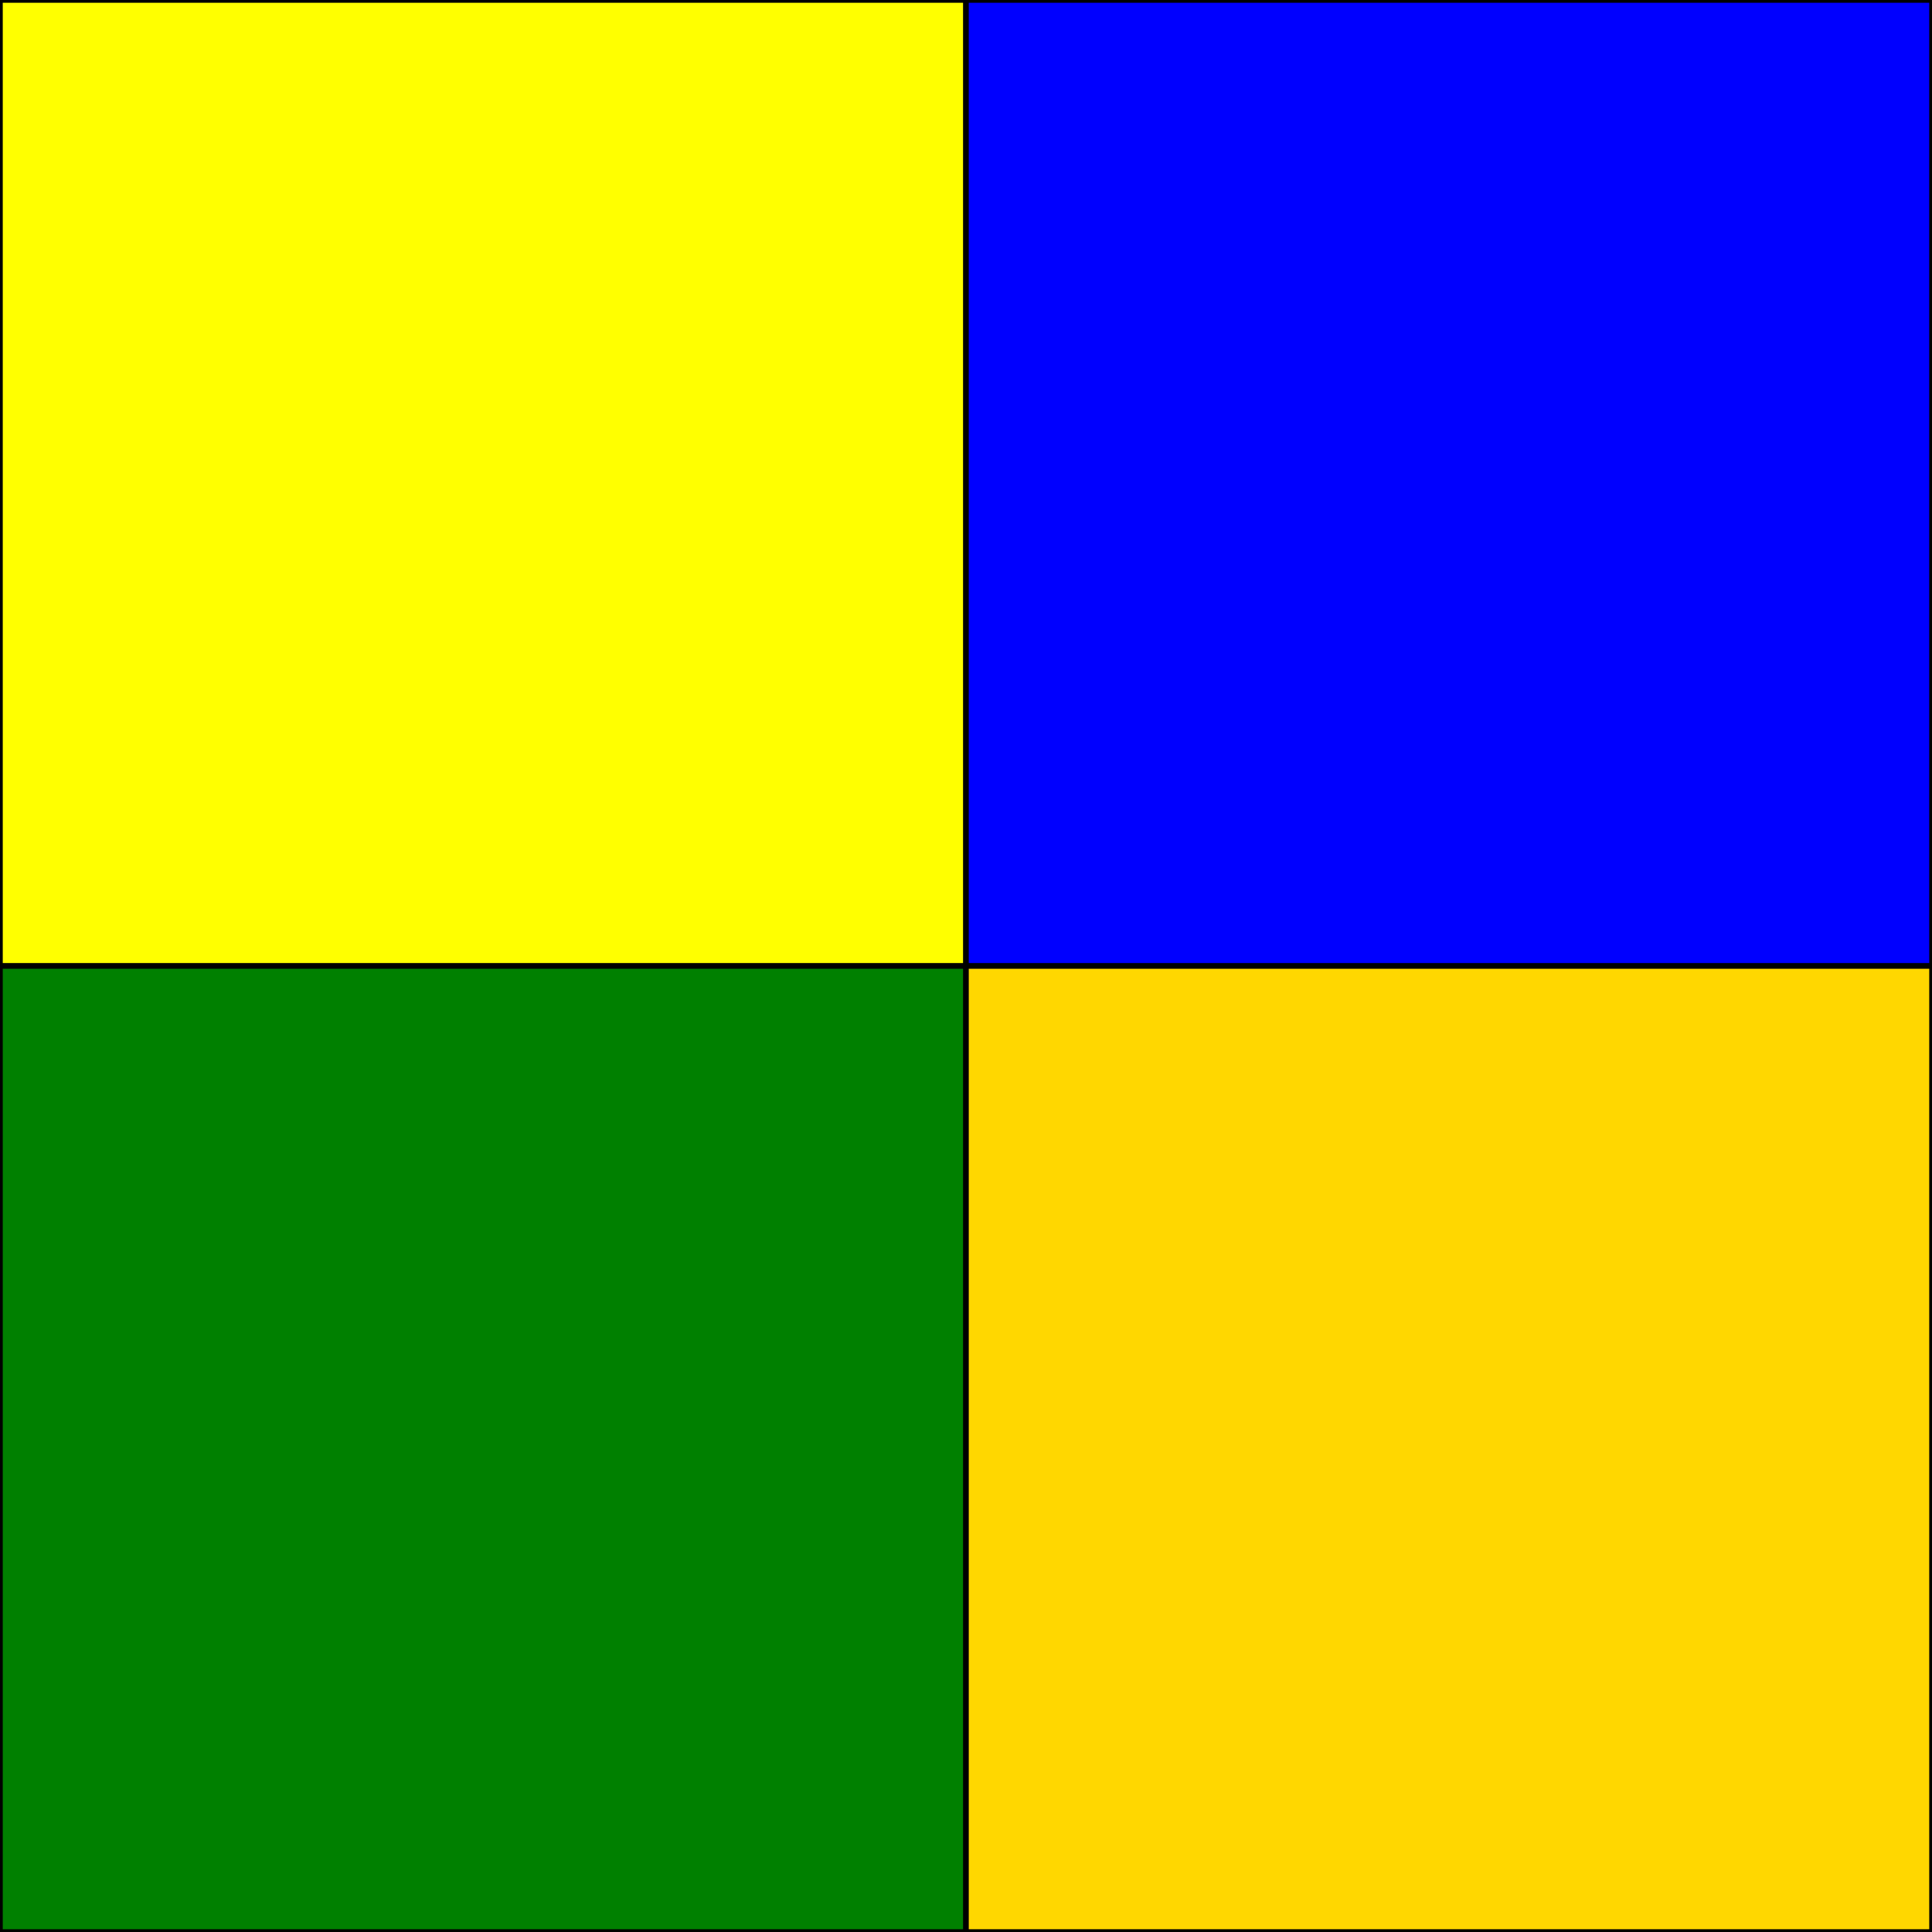 <svg viewBox="0 0 350 350" xmlns="http://www.w3.org/2000/svg">
  <rect x="0" y="0" width="350" height="350" fill="#333333" stroke="none"/>
  <polygon points="0 0, 175 0, 175 175, 0 175" stroke="black" fill="yellow" />
  <polygon points="0 175, 175 175, 175 350, 0 350" stroke="black" fill="green" />
  <polygon points="175 0, 350 0, 350 175, 175 175" stroke="black" fill="blue" />
  <polygon points="175 175, 350 175, 350 350, 175 350" stroke="black" fill="gold" />
</svg>
